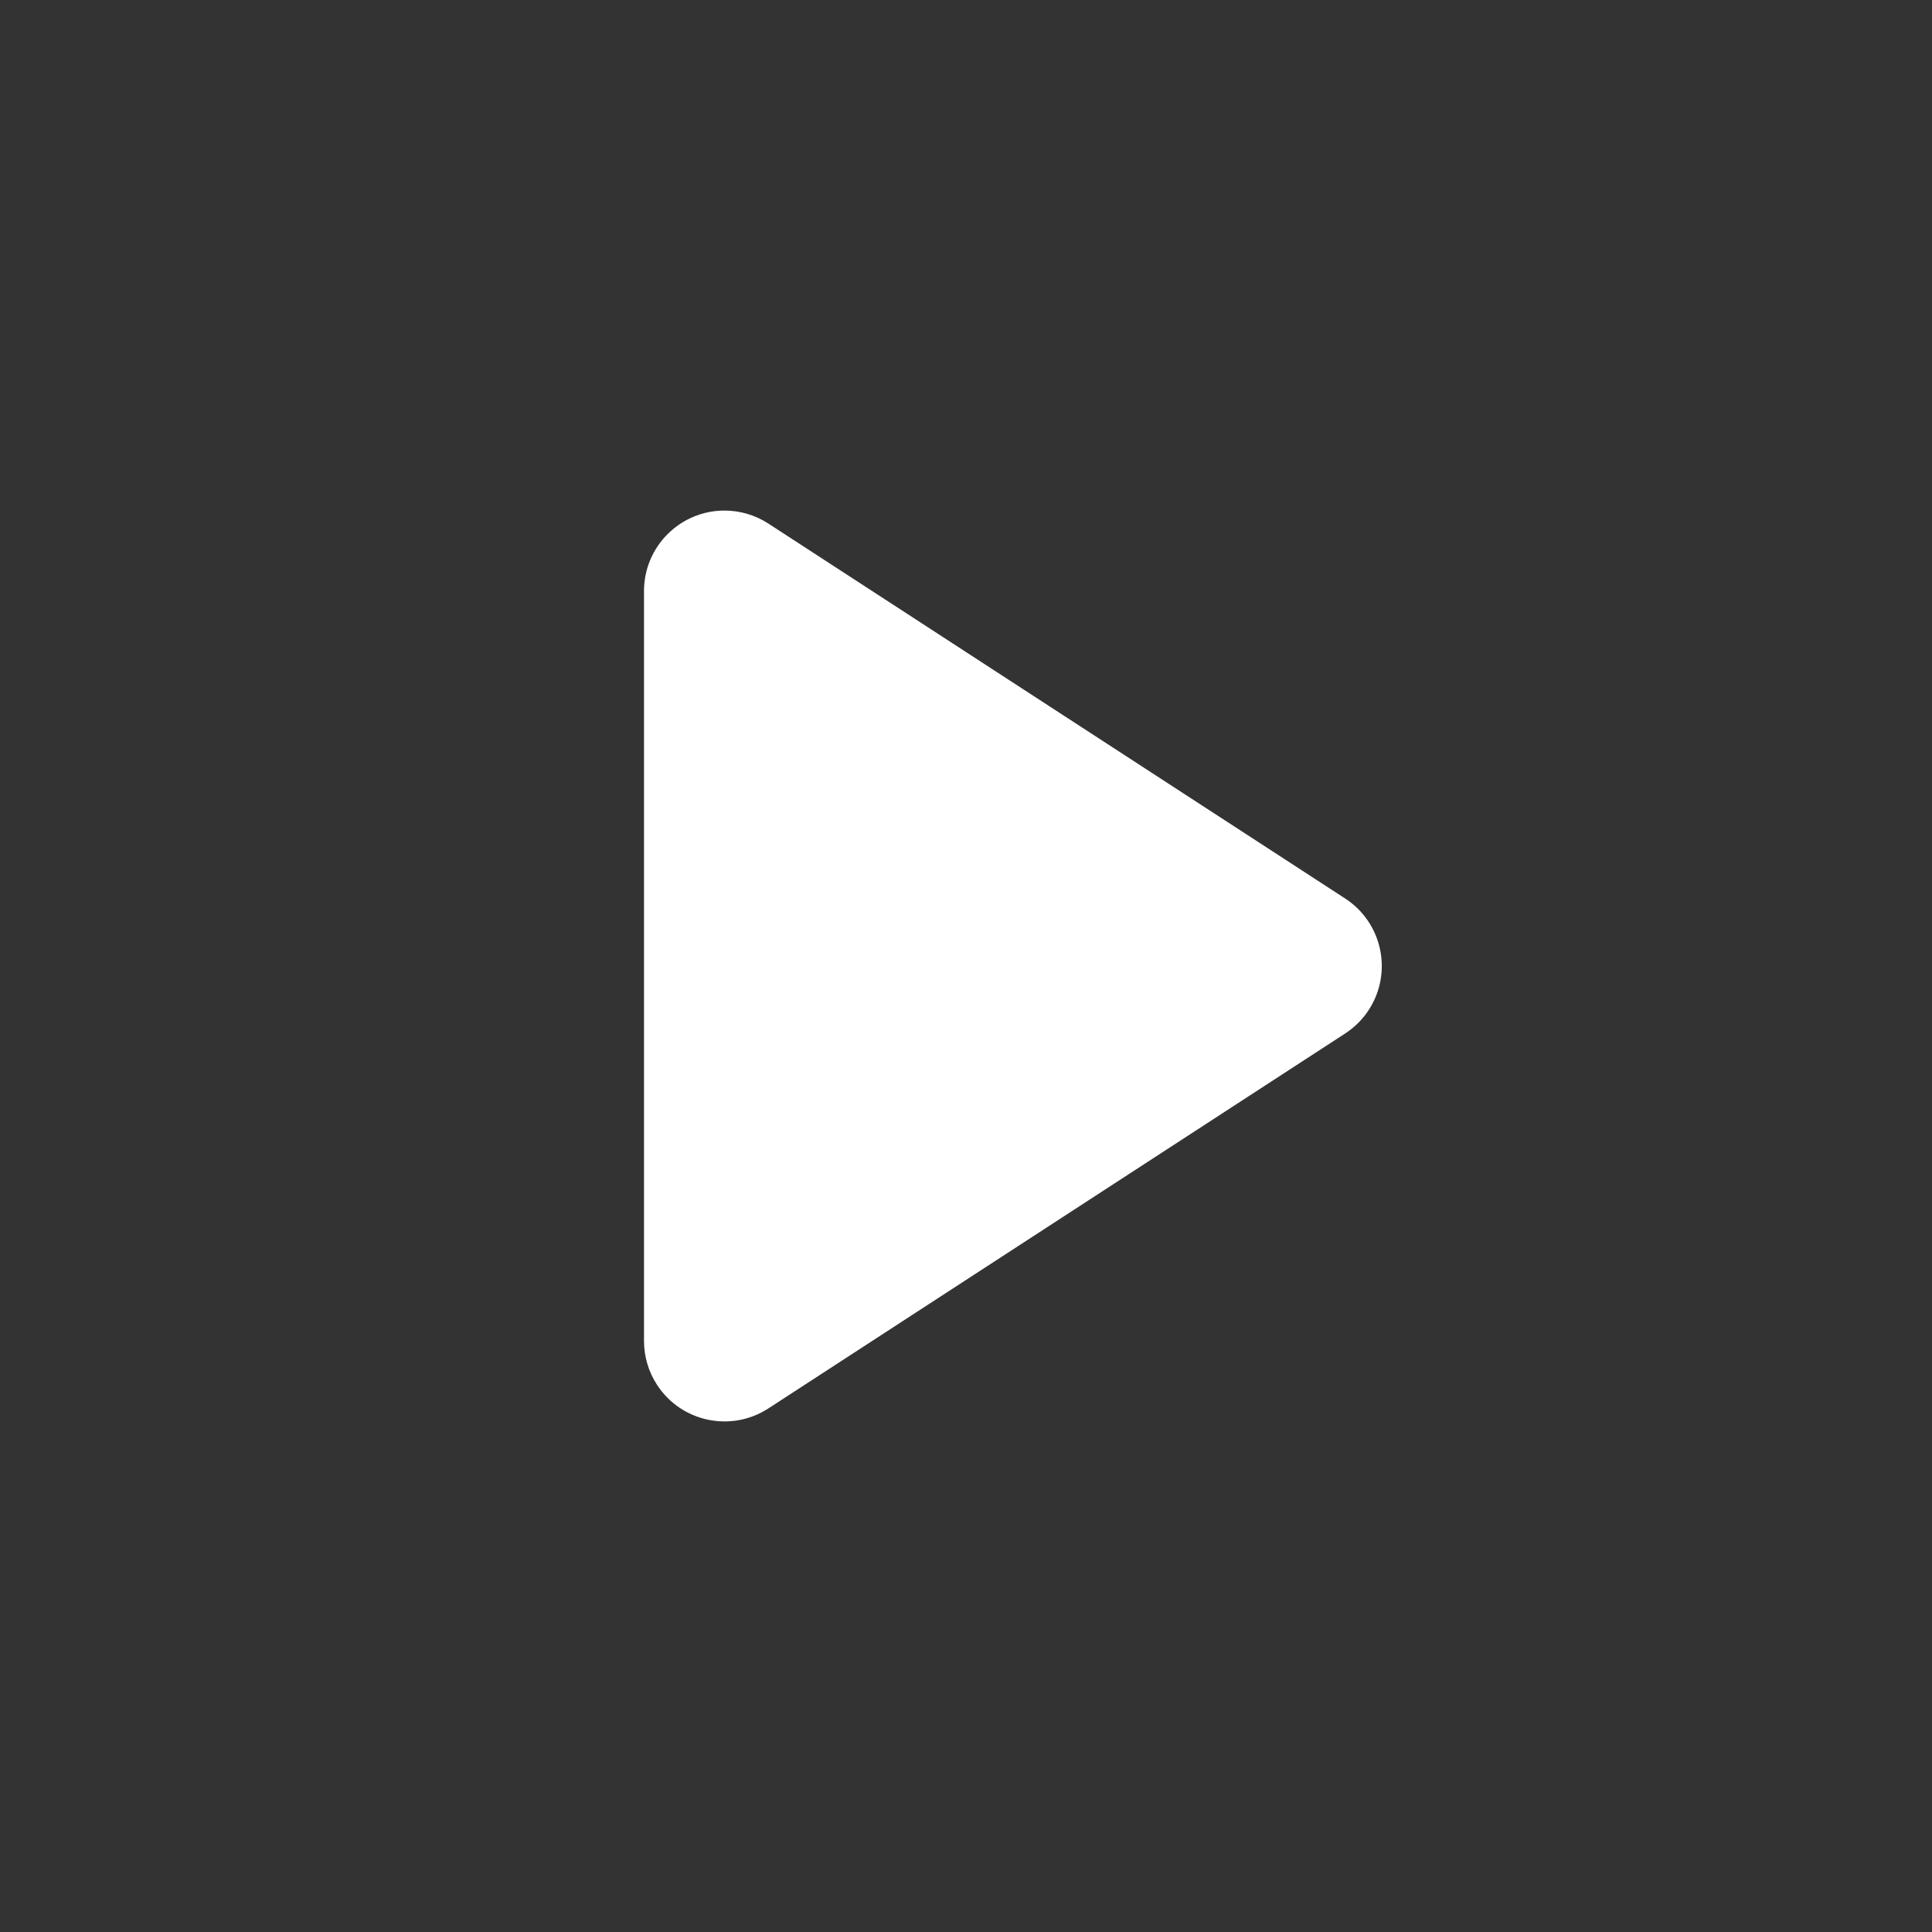 <svg xmlns="http://www.w3.org/2000/svg" width="48" height="48" viewBox="0 0 48 48">
  <rect x="0" y="0" width="48" height="48" fill="#333333" stroke="none"/>
  <path fill="#FFF" fill-rule="evenodd" d="M11.677,5.58 L20.992,19.91 C21.593,20.836 21.331,22.075 20.405,22.677 C20.08,22.888 19.702,23 19.315,23 L0.685,23 C-0.419,23 -1.315,22.105 -1.315,21 C-1.315,20.613 -1.202,20.234 -0.992,19.91 L8.323,5.58 C8.925,4.654 10.164,4.391 11.09,4.993 C11.325,5.145 11.524,5.345 11.677,5.58 Z" transform="rotate(90 12.5 26.5)"/>
</svg>
